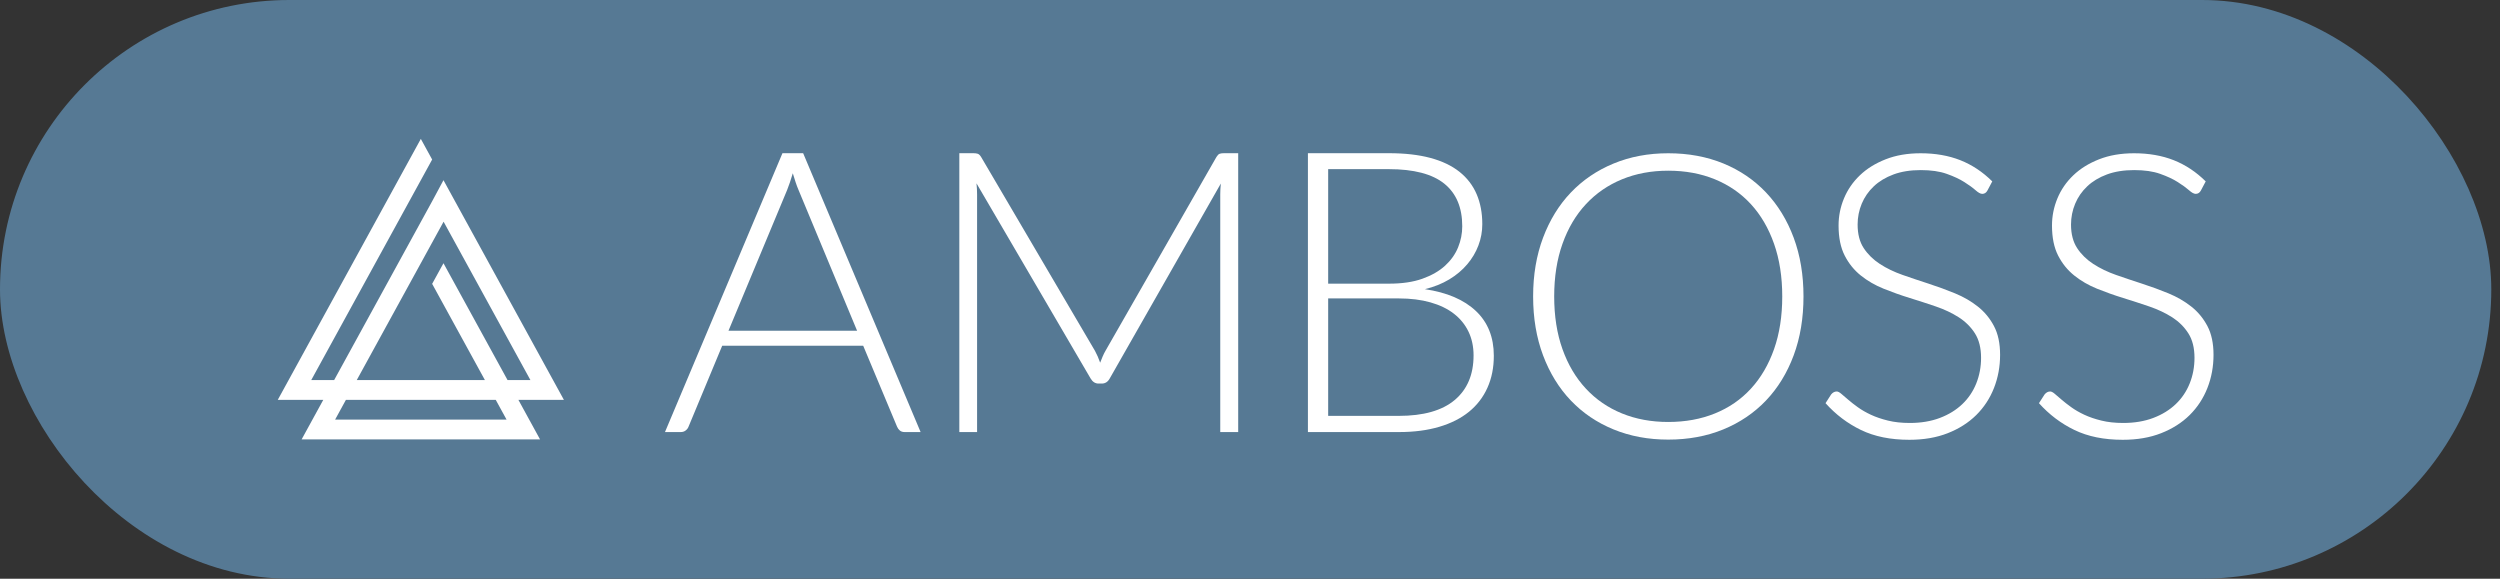 <svg width="108" height="25" viewBox="0 0 108 25" fill="none" xmlns="http://www.w3.org/2000/svg">
<rect x="0" y="0" width="108" height="25" fill="#333333" stroke="none"/>
<rect x="0.5" y="0.5" width="106.624" height="23.999" rx="12" fill="#567994"/>
<path fill-rule="evenodd" clip-rule="evenodd" d="M85.858 8.229C85.806 8.326 85.731 8.375 85.633 8.375C85.558 8.375 85.461 8.322 85.342 8.216C85.224 8.111 85.063 7.994 84.86 7.866C84.658 7.737 84.404 7.619 84.1 7.511C83.796 7.402 83.422 7.348 82.976 7.348C82.53 7.348 82.137 7.411 81.799 7.536C81.46 7.662 81.176 7.833 80.947 8.05C80.718 8.266 80.545 8.517 80.426 8.802C80.308 9.088 80.249 9.387 80.249 9.701C80.249 10.111 80.336 10.45 80.513 10.719C80.689 10.987 80.922 11.215 81.21 11.403C81.499 11.591 81.827 11.749 82.195 11.878C82.562 12.006 82.939 12.133 83.326 12.258C83.713 12.384 84.09 12.522 84.457 12.673C84.825 12.824 85.153 13.014 85.441 13.242C85.73 13.47 85.963 13.751 86.139 14.085C86.316 14.418 86.404 14.833 86.404 15.329C86.404 15.837 86.316 16.315 86.14 16.762C85.964 17.21 85.708 17.599 85.374 17.93C85.039 18.261 84.629 18.522 84.144 18.713C83.659 18.904 83.106 18.999 82.482 18.999C81.674 18.999 80.978 18.858 80.395 18.576C79.812 18.294 79.302 17.907 78.863 17.417L79.105 17.04C79.175 16.955 79.256 16.912 79.348 16.912C79.4 16.912 79.466 16.946 79.547 17.015C79.628 17.083 79.726 17.167 79.842 17.267C79.957 17.367 80.096 17.475 80.258 17.592C80.42 17.709 80.608 17.817 80.822 17.917C81.036 18.017 81.281 18.101 81.558 18.169C81.836 18.238 82.151 18.272 82.504 18.272C82.989 18.272 83.423 18.199 83.804 18.054C84.186 17.909 84.508 17.71 84.771 17.459C85.034 17.209 85.235 16.911 85.374 16.566C85.512 16.221 85.582 15.851 85.582 15.458C85.582 15.03 85.493 14.678 85.317 14.401C85.141 14.125 84.908 13.894 84.619 13.708C84.33 13.523 84.002 13.368 83.635 13.242C83.268 13.117 82.891 12.994 82.504 12.874C82.116 12.755 81.739 12.62 81.372 12.472C81.005 12.324 80.677 12.134 80.388 11.903C80.099 11.672 79.866 11.384 79.69 11.039C79.514 10.694 79.426 10.262 79.426 9.743C79.426 9.338 79.503 8.948 79.66 8.571C79.816 8.195 80.044 7.863 80.345 7.575C80.645 7.287 81.017 7.056 81.459 6.882C81.901 6.708 82.405 6.621 82.972 6.621C83.607 6.621 84.178 6.721 84.684 6.92C85.19 7.12 85.65 7.425 86.066 7.836L85.858 8.229Z" fill="white"/>
<path fill-rule="evenodd" clip-rule="evenodd" d="M95.079 8.229C95.027 8.326 94.952 8.375 94.854 8.375C94.778 8.375 94.681 8.322 94.563 8.216C94.444 8.111 94.283 7.994 94.08 7.866C93.878 7.737 93.625 7.619 93.321 7.511C93.017 7.402 92.642 7.348 92.196 7.348C91.75 7.348 91.358 7.411 91.019 7.536C90.68 7.662 90.396 7.833 90.168 8.05C89.939 8.266 89.765 8.517 89.647 8.802C89.528 9.088 89.468 9.387 89.468 9.701C89.468 10.111 89.557 10.45 89.733 10.719C89.909 10.987 90.142 11.215 90.431 11.403C90.72 11.591 91.048 11.749 91.415 11.878C91.782 12.006 92.159 12.133 92.546 12.258C92.934 12.384 93.311 12.522 93.678 12.673C94.044 12.824 94.373 13.014 94.662 13.242C94.951 13.47 95.183 13.751 95.36 14.085C95.536 14.418 95.624 14.833 95.624 15.329C95.624 15.837 95.536 16.315 95.36 16.762C95.184 17.21 94.928 17.599 94.594 17.93C94.259 18.261 93.849 18.522 93.364 18.713C92.88 18.904 92.326 18.999 91.702 18.999C90.894 18.999 90.199 18.858 89.616 18.576C89.033 18.294 88.522 17.907 88.083 17.417L88.326 17.04C88.395 16.955 88.476 16.912 88.569 16.912C88.62 16.912 88.687 16.946 88.768 17.015C88.849 17.083 88.947 17.167 89.062 17.267C89.178 17.367 89.317 17.475 89.479 17.592C89.641 17.709 89.828 17.817 90.042 17.917C90.256 18.017 90.501 18.101 90.779 18.169C91.056 18.238 91.371 18.272 91.724 18.272C92.209 18.272 92.643 18.199 93.024 18.054C93.406 17.909 93.728 17.71 93.991 17.459C94.254 17.209 94.455 16.911 94.594 16.566C94.733 16.221 94.802 15.851 94.802 15.458C94.802 15.03 94.714 14.678 94.537 14.401C94.361 14.125 94.128 13.894 93.84 13.708C93.55 13.523 93.222 13.368 92.855 13.242C92.488 13.117 92.111 12.994 91.724 12.874C91.337 12.755 90.96 12.62 90.592 12.472C90.225 12.324 89.897 12.134 89.609 11.903C89.319 11.672 89.087 11.384 88.91 11.039C88.734 10.694 88.646 10.262 88.646 9.743C88.646 9.338 88.724 8.948 88.88 8.571C89.036 8.195 89.264 7.863 89.565 7.575C89.865 7.287 90.237 7.056 90.679 6.882C91.121 6.708 91.626 6.621 92.192 6.621C92.828 6.621 93.399 6.721 93.904 6.92C94.41 7.12 94.871 7.425 95.287 7.836L95.079 8.229Z" fill="white"/>
<path fill-rule="evenodd" clip-rule="evenodd" d="M76.993 12.806C76.993 11.962 76.875 11.203 76.638 10.53C76.401 9.857 76.068 9.287 75.638 8.819C75.208 8.352 74.69 7.994 74.084 7.746C73.478 7.498 72.806 7.374 72.067 7.374C71.34 7.374 70.674 7.498 70.071 7.746C69.468 7.994 68.948 8.352 68.513 8.819C68.077 9.287 67.739 9.857 67.5 10.53C67.26 11.203 67.141 11.962 67.141 12.806C67.141 13.656 67.26 14.415 67.5 15.086C67.739 15.756 68.077 16.325 68.513 16.792C68.948 17.26 69.468 17.616 70.071 17.861C70.674 18.107 71.34 18.229 72.067 18.229C72.806 18.229 73.478 18.107 74.084 17.861C74.69 17.616 75.208 17.26 75.638 16.792C76.068 16.325 76.401 15.756 76.638 15.086C76.875 14.415 76.993 13.656 76.993 12.806ZM77.911 12.806C77.911 13.741 77.77 14.589 77.487 15.351C77.204 16.112 76.805 16.762 76.292 17.301C75.778 17.84 75.163 18.256 74.448 18.55C73.732 18.844 72.938 18.991 72.067 18.991C71.207 18.991 70.419 18.844 69.703 18.55C68.987 18.256 68.373 17.84 67.859 17.301C67.345 16.762 66.946 16.112 66.66 15.351C66.374 14.589 66.231 13.741 66.231 12.806C66.231 11.876 66.374 11.031 66.66 10.269C66.946 9.508 67.345 8.858 67.859 8.319C68.373 7.78 68.987 7.362 69.703 7.066C70.419 6.769 71.207 6.621 72.067 6.621C72.938 6.621 73.732 6.768 74.448 7.061C75.163 7.355 75.778 7.773 76.292 8.315C76.805 8.857 77.204 9.508 77.487 10.269C77.77 11.031 77.911 11.876 77.911 12.806Z" fill="white"/>
<path fill-rule="evenodd" clip-rule="evenodd" d="M57.377 12.892V17.966H60.423C61.493 17.966 62.299 17.738 62.843 17.281C63.386 16.824 63.658 16.182 63.658 15.353C63.658 14.973 63.585 14.631 63.439 14.327C63.293 14.023 63.083 13.765 62.808 13.552C62.534 13.339 62.196 13.176 61.796 13.063C61.395 12.949 60.941 12.892 60.432 12.892H57.377ZM57.377 12.254H60.011C60.572 12.254 61.051 12.183 61.448 12.041C61.846 11.899 62.172 11.712 62.427 11.479C62.681 11.246 62.868 10.982 62.989 10.687C63.109 10.392 63.169 10.089 63.169 9.776C63.169 8.965 62.91 8.35 62.392 7.933C61.874 7.516 61.075 7.307 59.994 7.307H57.377V12.254ZM56.502 18.665V6.618H59.994C60.686 6.618 61.285 6.686 61.792 6.822C62.298 6.958 62.717 7.158 63.049 7.422C63.38 7.686 63.628 8.008 63.791 8.389C63.954 8.769 64.035 9.2 64.035 9.683C64.035 10.001 63.98 10.307 63.868 10.602C63.757 10.897 63.595 11.17 63.383 11.419C63.172 11.669 62.913 11.886 62.607 12.071C62.301 12.255 61.95 12.396 61.556 12.492C62.511 12.634 63.246 12.949 63.761 13.437C64.276 13.925 64.533 14.57 64.533 15.37C64.533 15.881 64.442 16.34 64.258 16.749C64.075 17.158 63.809 17.504 63.461 17.788C63.111 18.072 62.682 18.289 62.173 18.439C61.664 18.59 61.087 18.665 60.44 18.665H56.502Z" fill="white"/>
<path fill-rule="evenodd" clip-rule="evenodd" d="M47.527 15.668C47.562 15.577 47.597 15.488 47.635 15.4C47.672 15.312 47.714 15.228 47.76 15.149L52.551 6.78C52.597 6.706 52.643 6.66 52.689 6.643C52.735 6.626 52.798 6.618 52.878 6.618H53.49V18.665H52.715V8.397C52.715 8.25 52.723 8.094 52.74 7.929L47.941 16.349C47.86 16.497 47.745 16.57 47.596 16.57H47.458C47.314 16.57 47.2 16.497 47.113 16.349L42.184 7.92C42.202 8.085 42.21 8.244 42.21 8.397V18.665H41.443V6.618H42.047C42.127 6.618 42.191 6.626 42.24 6.643C42.289 6.66 42.337 6.706 42.383 6.78L47.303 15.157C47.389 15.316 47.464 15.486 47.527 15.668Z" fill="white"/>
<path fill-rule="evenodd" clip-rule="evenodd" d="M31.47 14.289H37.027L34.494 8.201C34.453 8.105 34.412 7.996 34.371 7.874C34.33 7.752 34.289 7.622 34.249 7.486C34.208 7.622 34.167 7.752 34.126 7.874C34.085 7.996 34.044 8.108 34.003 8.21L31.47 14.289ZM39.77 18.665H39.078C38.996 18.665 38.929 18.643 38.876 18.601C38.824 18.558 38.783 18.503 38.754 18.435L37.29 14.936H31.199L29.744 18.435C29.72 18.497 29.68 18.551 29.621 18.596C29.563 18.642 29.492 18.665 29.411 18.665H28.727L33.802 6.618H34.696L39.77 18.665Z" fill="white"/>
<path fill-rule="evenodd" clip-rule="evenodd" d="M21.884 18.128H14.476L14.944 17.273H21.416L21.884 18.128ZM19.163 9.577L22.914 16.419H21.926L19.158 11.371L18.669 12.262L20.948 16.419H15.412L19.163 9.577ZM24.36 17.273L19.158 7.784L18.674 8.685L14.435 16.419H13.446L18.669 6.892L18.18 6L12 17.273H13.966L13.03 18.982H23.33L22.394 17.273H24.36Z" fill="white"/>
<rect x="0.5" y="0.5" width="106.624" height="23.999" rx="12" stroke="#567994"/>
</svg>
